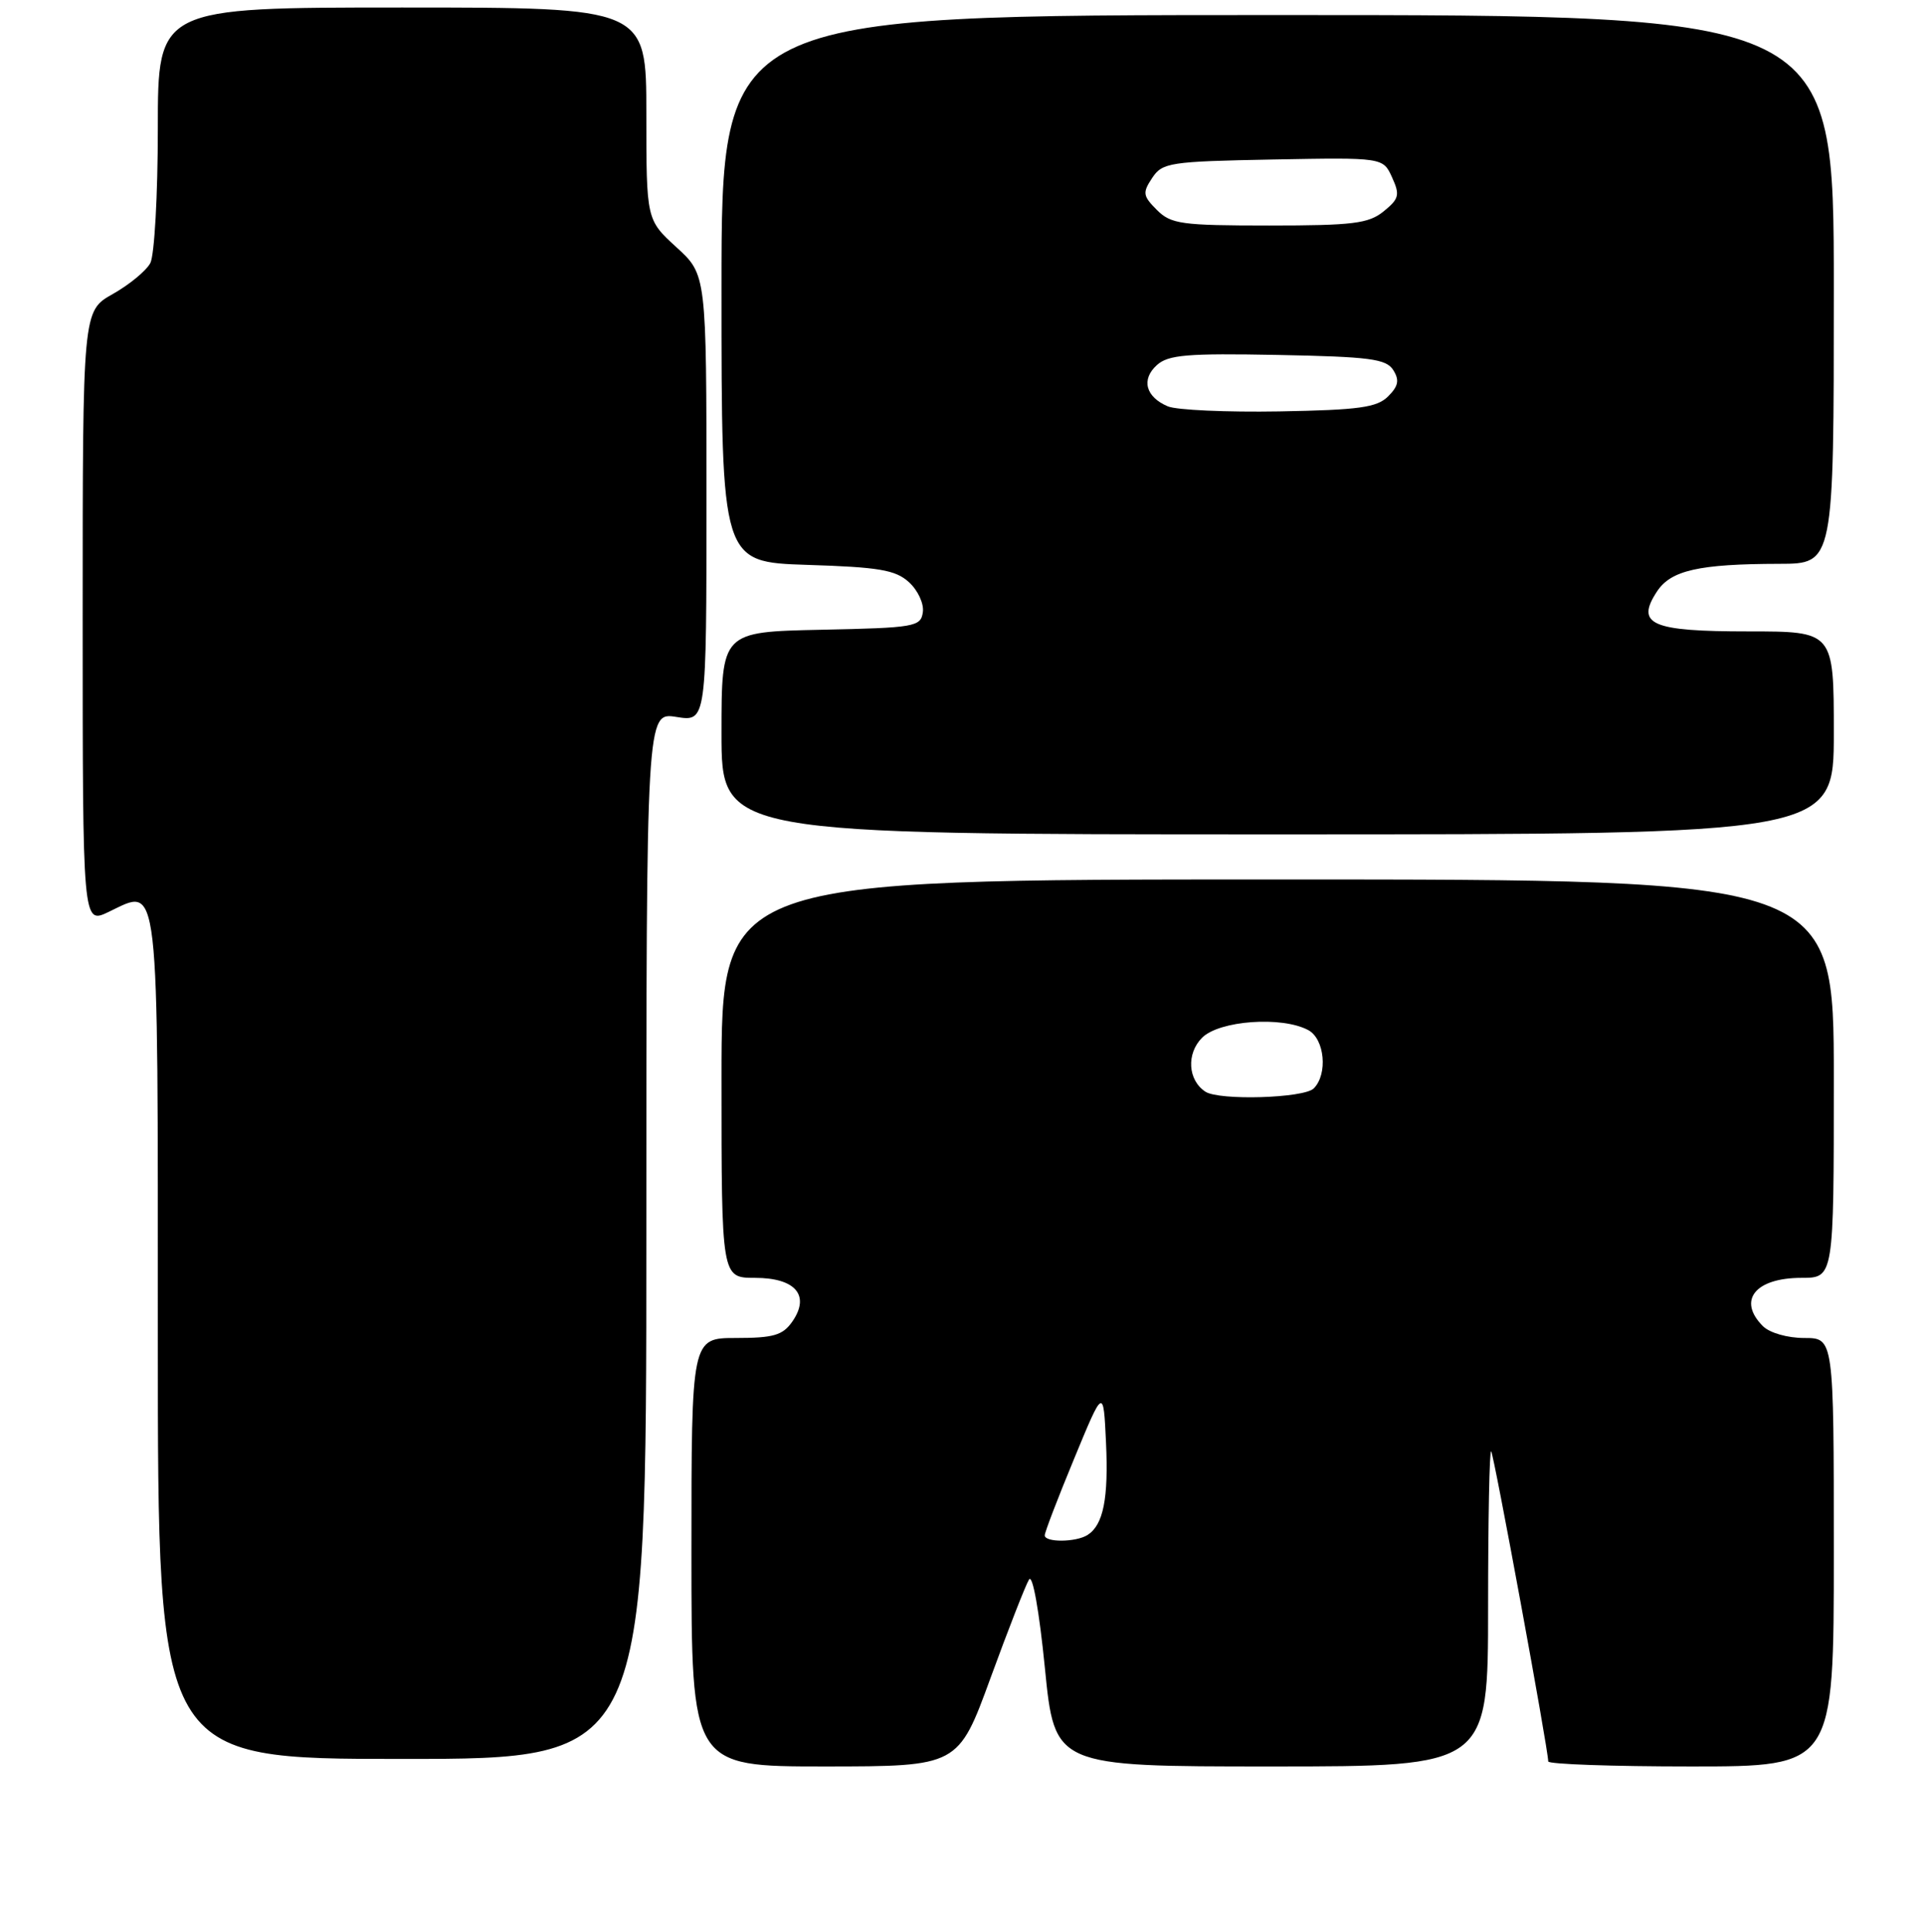 <?xml version="1.0" encoding="UTF-8" standalone="no"?>
<!DOCTYPE svg PUBLIC "-//W3C//DTD SVG 1.1//EN" "http://www.w3.org/Graphics/SVG/1.1/DTD/svg11.dtd" >
<svg xmlns="http://www.w3.org/2000/svg" xmlns:xlink="http://www.w3.org/1999/xlink" version="1.1" viewBox="0 0 256 257">
 <g >
 <path fill="currentColor"
d=" M 131.80 223.22 C 134.17 216.74 136.47 210.85 136.92 210.13 C 137.39 209.36 138.27 214.27 139.03 221.91 C 140.33 235.00 140.33 235.00 169.16 235.00 C 198.00 235.00 198.00 235.00 198.00 213.83 C 198.00 202.19 198.18 192.85 198.41 193.08 C 198.77 193.46 206.00 232.72 206.00 234.33 C 206.00 234.70 214.55 235.00 225.00 235.00 C 244.00 235.00 244.00 235.00 244.00 206.50 C 244.00 178.00 244.00 178.00 240.07 178.00 C 237.83 178.00 235.47 177.32 234.57 176.43 C 231.14 173.00 233.53 170.00 239.70 170.00 C 244.00 170.00 244.00 170.00 244.00 143.50 C 244.00 117.00 244.00 117.00 170.00 117.00 C 96.00 117.00 96.00 117.00 96.00 143.50 C 96.00 170.00 96.00 170.00 100.46 170.00 C 105.87 170.00 107.85 172.35 105.40 175.85 C 104.14 177.64 102.90 178.00 97.94 178.00 C 92.00 178.00 92.00 178.00 92.00 206.50 C 92.00 235.00 92.00 235.00 109.75 235.00 C 127.50 234.99 127.50 234.99 131.80 223.22 Z  M 86.00 164.37 C 86.00 94.74 86.00 94.74 90.00 95.38 C 94.00 96.02 94.00 96.02 94.00 66.28 C 94.00 36.54 94.00 36.54 90.00 32.89 C 86.00 29.23 86.00 29.23 86.00 15.12 C 86.00 1.00 86.00 1.00 53.50 1.00 C 21.00 1.00 21.00 1.00 21.00 17.07 C 21.00 25.90 20.55 33.97 20.00 35.00 C 19.45 36.03 17.20 37.88 15.00 39.12 C 11.00 41.37 11.00 41.37 11.00 82.17 C 11.00 122.97 11.00 122.97 14.45 121.32 C 21.28 118.06 21.00 115.60 21.00 178.12 C 21.00 234.00 21.00 234.00 53.50 234.00 C 86.00 234.00 86.00 234.00 86.00 164.37 Z  M 244.00 97.50 C 244.00 84.00 244.00 84.00 232.62 84.00 C 219.71 84.00 217.59 83.08 220.47 78.69 C 222.32 75.87 226.04 75.03 236.75 75.01 C 244.00 75.00 244.00 75.00 244.00 38.50 C 244.00 2.00 244.00 2.00 170.00 2.00 C 96.00 2.00 96.00 2.00 96.00 38.39 C 96.00 74.78 96.00 74.78 107.40 75.15 C 116.96 75.45 119.15 75.82 120.94 77.45 C 122.12 78.52 122.96 80.31 122.79 81.44 C 122.52 83.38 121.75 83.52 109.25 83.78 C 96.00 84.06 96.00 84.06 96.00 97.53 C 96.00 111.00 96.00 111.00 170.00 111.00 C 244.00 111.00 244.00 111.00 244.00 97.50 Z  M 139.01 204.25 C 139.01 203.84 140.77 199.25 142.92 194.06 C 146.82 184.61 146.82 184.61 147.16 191.88 C 147.51 199.35 146.81 202.87 144.70 204.21 C 143.15 205.19 139.00 205.22 139.01 204.25 Z  M 160.38 145.23 C 158.05 143.70 157.83 140.17 159.95 138.05 C 162.24 135.76 170.57 135.16 174.07 137.04 C 176.26 138.21 176.70 142.90 174.80 144.80 C 173.50 146.10 162.22 146.44 160.38 145.23 Z  M 155.39 54.06 C 152.43 52.81 151.81 50.48 153.93 48.57 C 155.44 47.20 157.97 46.99 170.00 47.22 C 182.27 47.46 184.44 47.74 185.38 49.23 C 186.22 50.57 186.07 51.36 184.70 52.73 C 183.22 54.21 180.85 54.54 170.22 54.73 C 163.22 54.85 156.55 54.55 155.39 54.06 Z  M 153.93 27.93 C 152.06 26.06 152.00 25.64 153.30 23.68 C 154.66 21.63 155.61 21.48 169.38 21.22 C 184.02 20.95 184.02 20.95 185.22 23.59 C 186.29 25.93 186.16 26.45 184.10 28.12 C 182.10 29.74 180.02 30.00 168.89 30.00 C 157.18 30.00 155.81 29.81 153.93 27.93 Z "/>
</g>
</svg>
